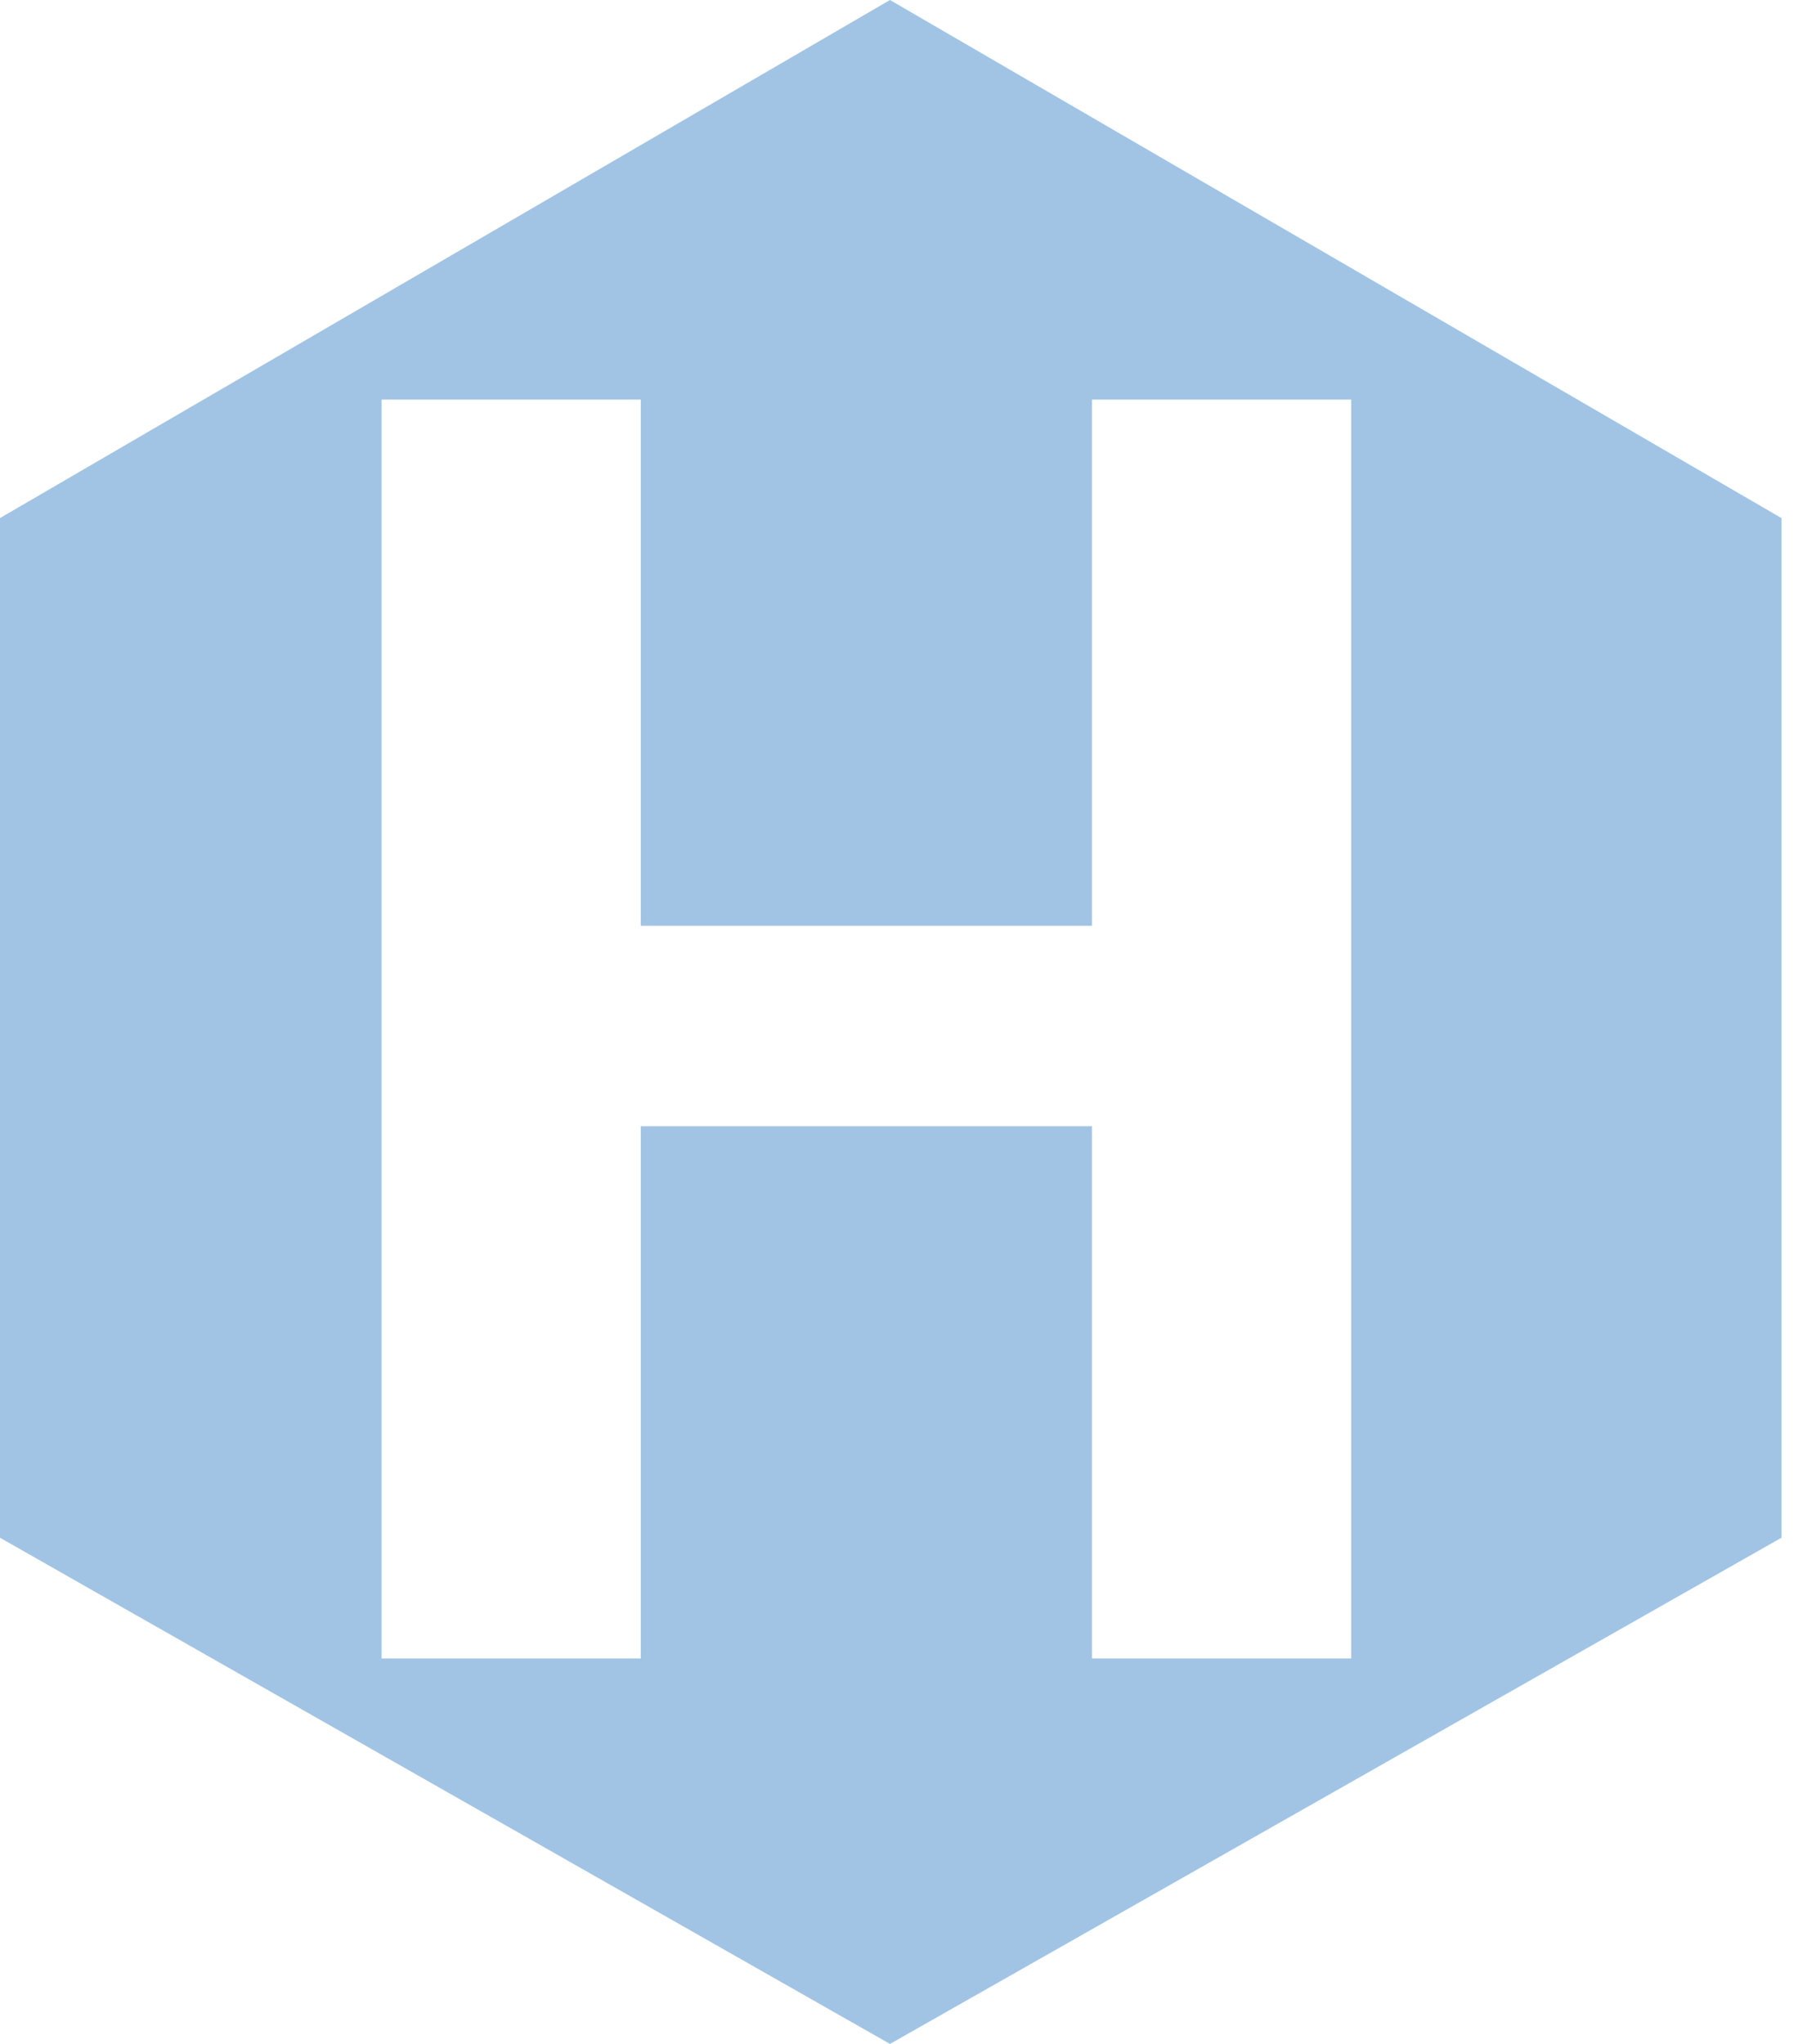 <svg width="66" height="75" viewBox="0 0 66 75" fill="none" xmlns="http://www.w3.org/2000/svg">
<path fill-rule="evenodd" clip-rule="evenodd" d="M0 19.01V56.426L32.669 75L65.393 56.425V19.011L32.669 0L0 19.01ZM40.085 60.857H49.598V14.662H40.085V33.97H23.52V14.662H14.007V60.857H23.52V41.326H40.085V60.857Z" fill="#A1C4E4"/>
</svg>
